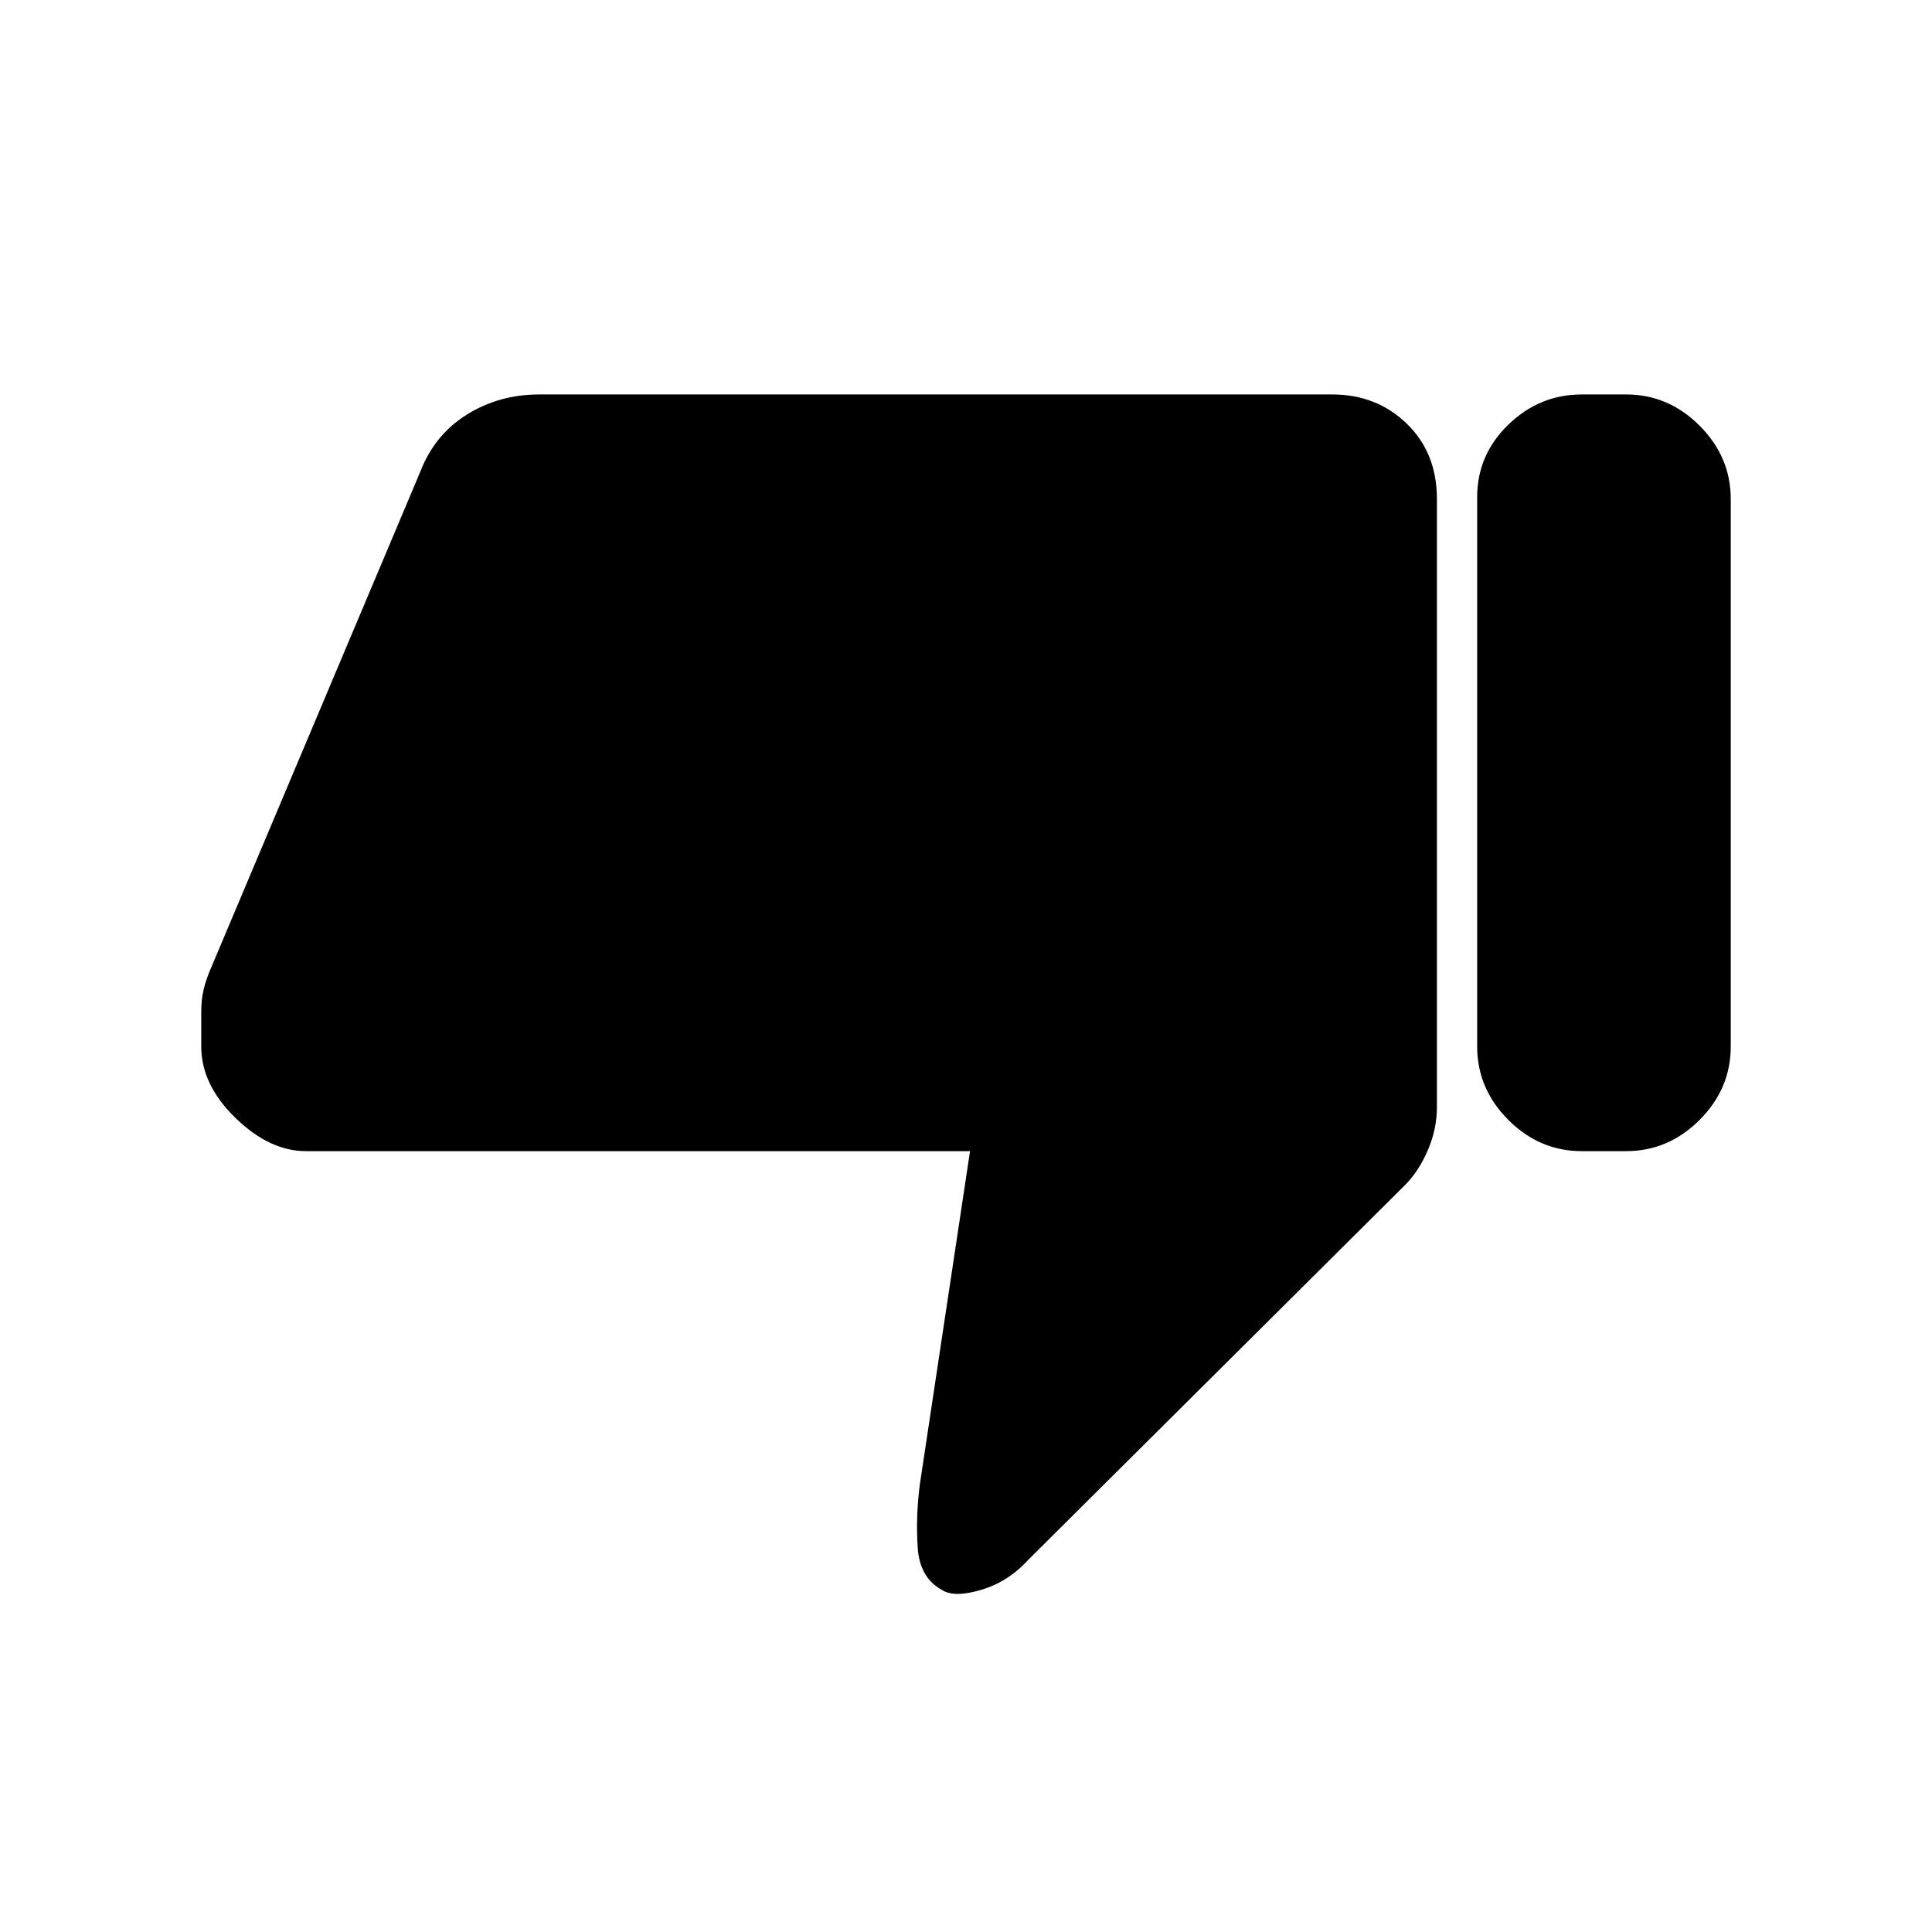 <svg xmlns="http://www.w3.org/2000/svg" height="20" viewBox="0 -960 960 960" width="20"><path d="M152-388q-18 0-35-16.5T100-440v-17q0-6 1-10.5t3-9.5l105-249q7-18 23-28t36-10h394q22 0 37 14.5t15 37.5v302q0 11-4.5 21.5T698-371L511-185q-10 11-23.5 15t-19.5 0q-11-6-12-21t1-31l25-166H152Zm656-376q21 0 36.5 15.5T860-712v272q0 21-15.5 36.5T808-388h-22q-21 0-36.5-15.5T734-440v-273q0-21 15.5-36t36.5-15h22Z"/></svg>